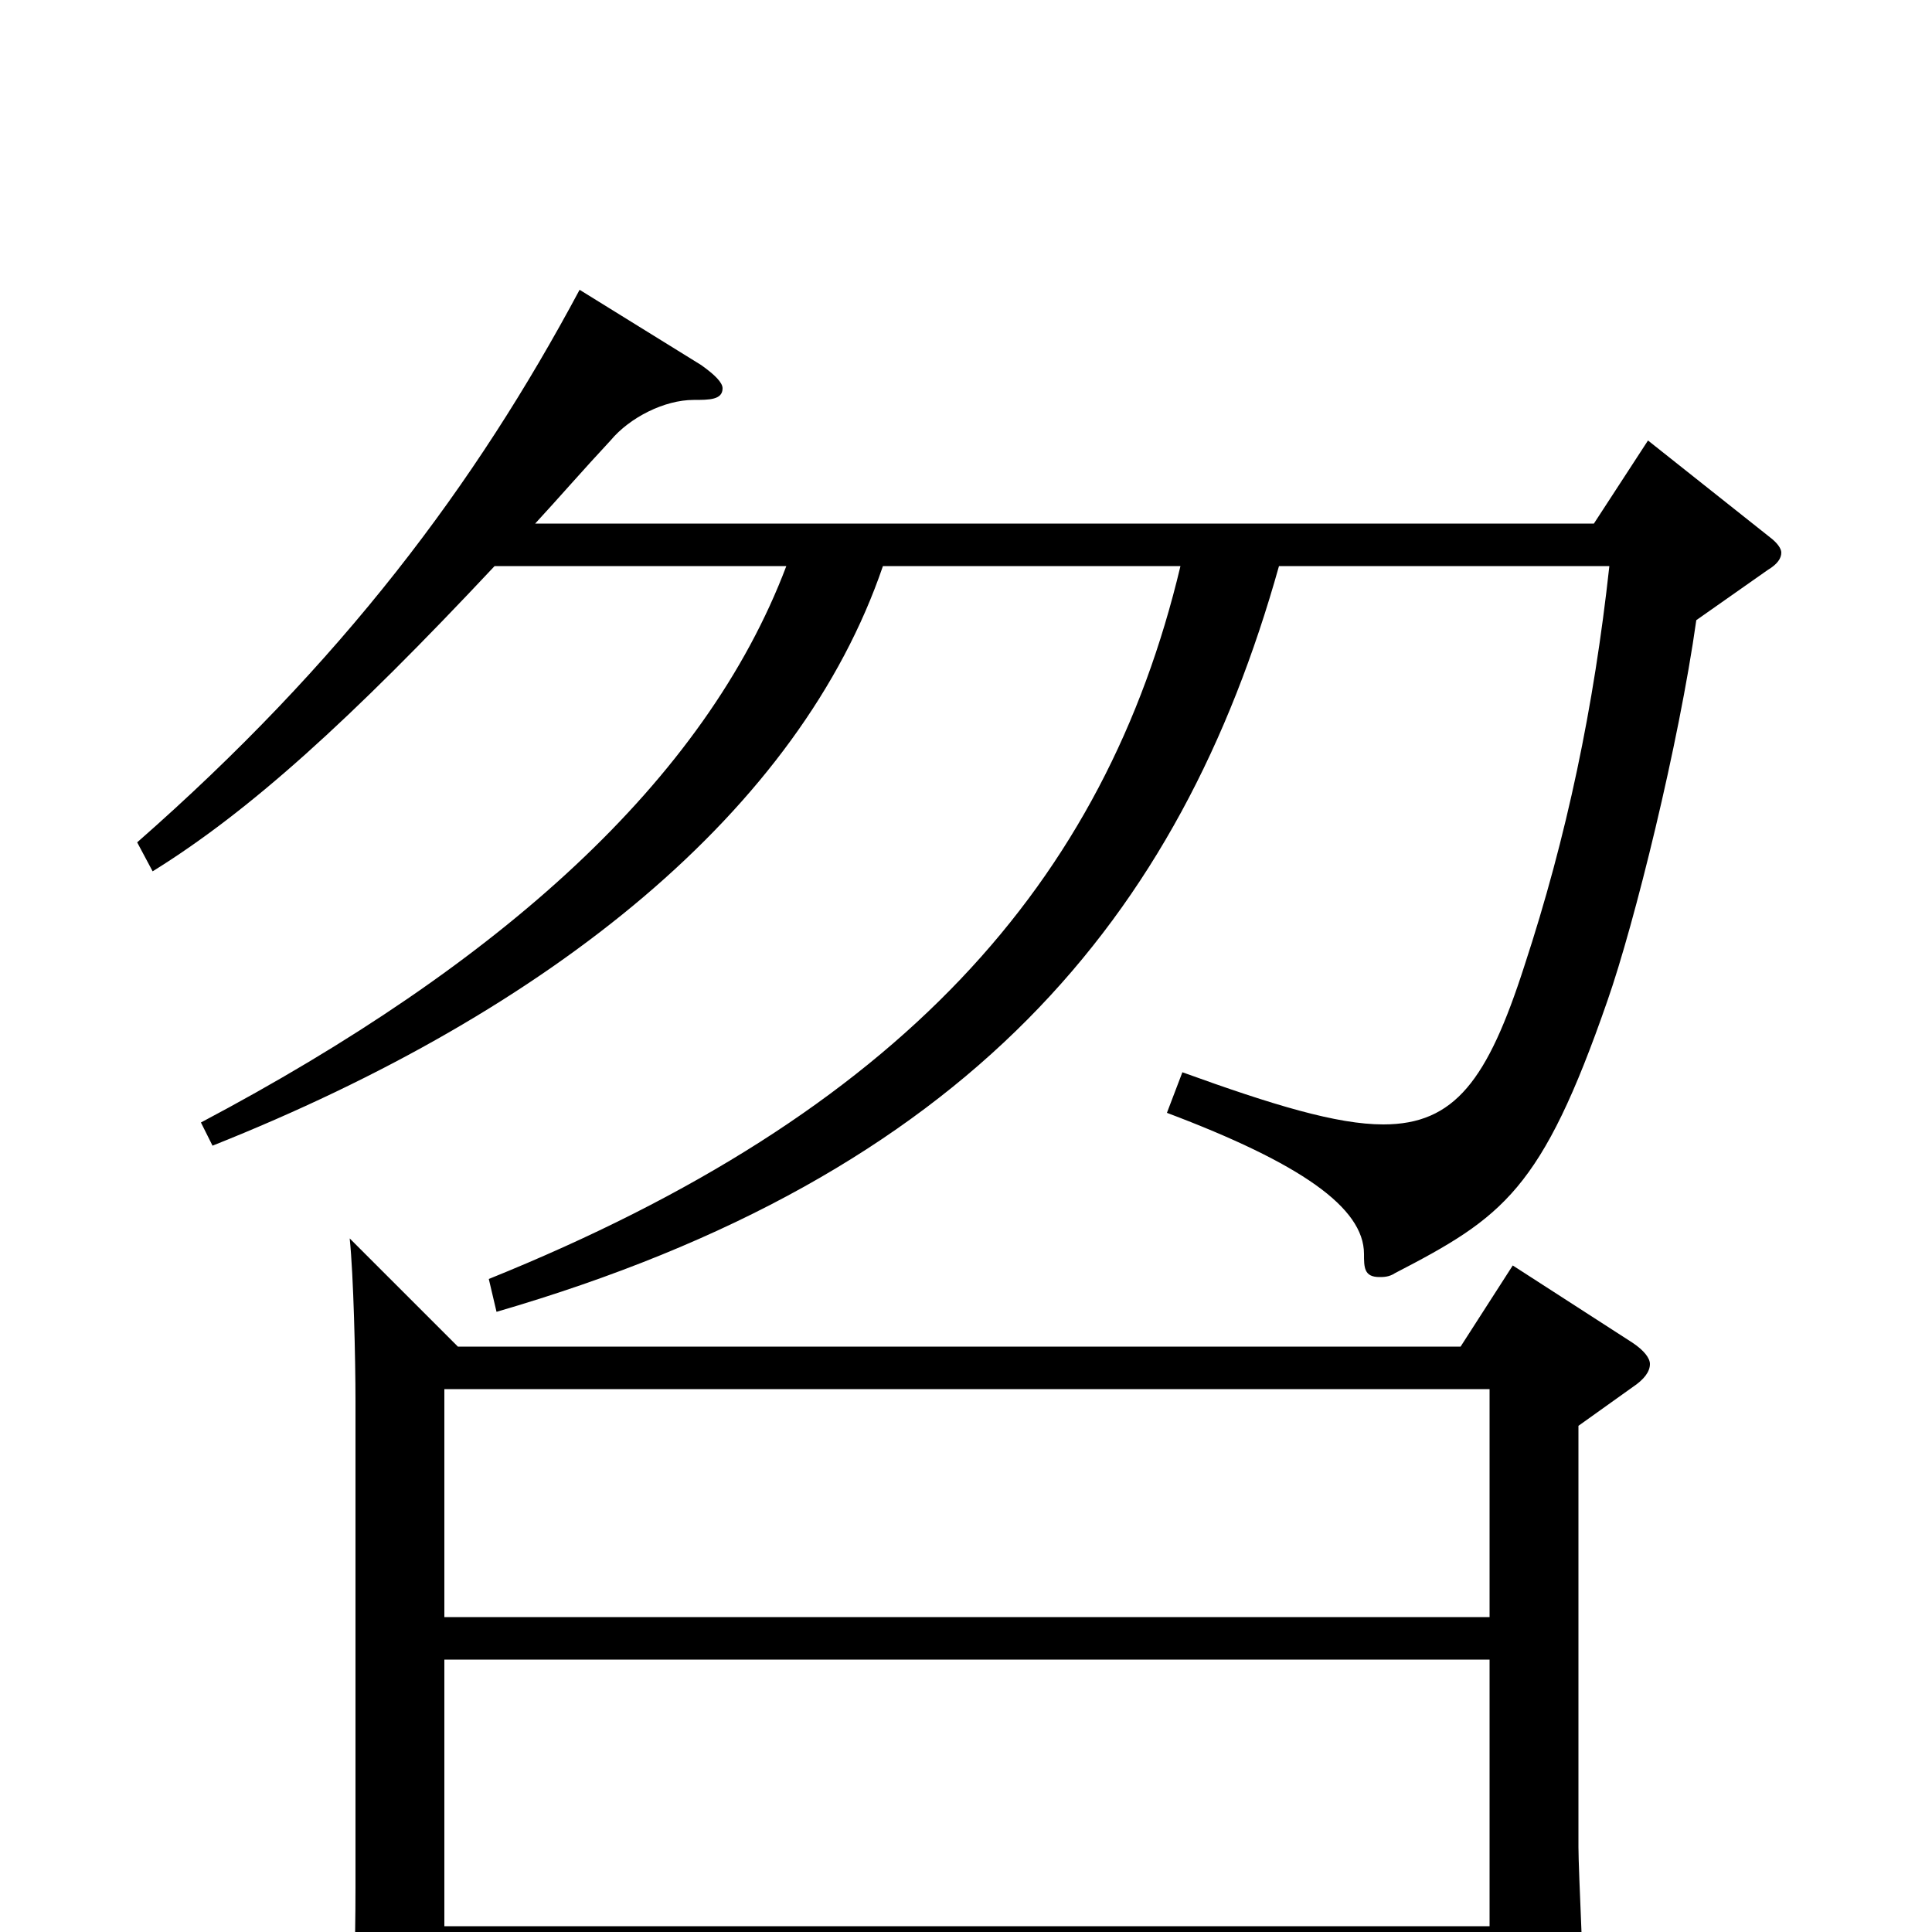 <svg xmlns="http://www.w3.org/2000/svg" viewBox="0 -1000 1000 1000">
	<path fill="#000000" d="M230 -163V-281H771V-163ZM230 -3V-141H771V-3ZM181 -359C183 -340 184 -296 184 -275V-23C184 7 183 42 181 63V70C181 77 182 80 187 80C190 80 230 68 230 55V19H771V55C771 62 773 66 779 66C785 66 820 54 820 41C820 28 817 -32 817 -44V-262L845 -282C851 -286 854 -290 854 -294C854 -297 851 -301 845 -305L783 -345L756 -303H237ZM407 -707C365 -596 259 -501 104 -419L110 -407C286 -477 414 -581 457 -707H611C572 -543 466 -424 253 -338L257 -321C501 -392 611 -525 662 -707H833C825 -634 811 -567 789 -500C770 -441 753 -418 716 -418C692 -418 659 -428 612 -445L604 -424C673 -398 706 -375 706 -351C706 -344 706 -339 714 -339C716 -339 719 -339 722 -341C778 -370 798 -384 832 -482C846 -522 869 -615 878 -679L915 -705C920 -708 922 -711 922 -714C922 -716 920 -719 916 -722L853 -772L825 -729H277C289 -742 302 -757 316 -772C326 -784 344 -793 359 -793C367 -793 374 -793 374 -799C374 -802 370 -806 363 -811L300 -850C246 -749 177 -657 71 -564L79 -549C129 -580 181 -627 256 -707Z"/>
</svg>